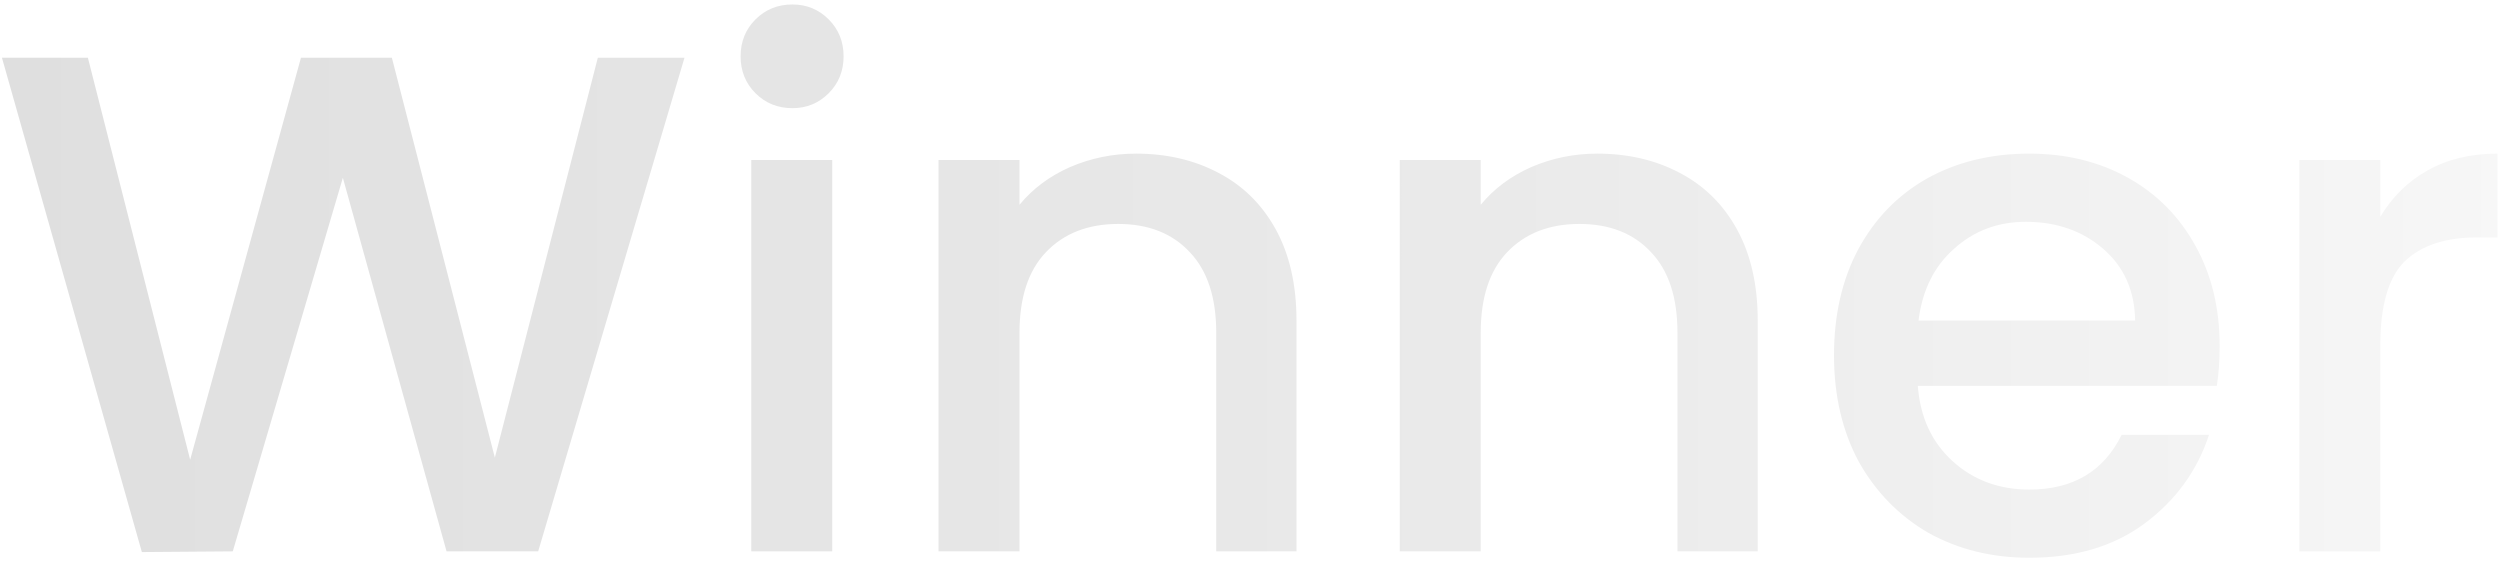 <svg xmlns="http://www.w3.org/2000/svg" width="352" height="79" fill="none">
  <path fill="url('#a')" fill-opacity=".8" d="m96.375 8.13-20.6 69.501h-12.9l-14.6-52.6-15.5 52.6-12.8.1-19.7-69.6h12.1l14.4 56.6 15.6-56.6h12.8l14.5 56.3 14.5-56.3h12.2Zm15.202 7.1c-2.066 0-3.8-.7-5.2-2.1-1.4-1.4-2.1-3.132-2.1-5.2 0-2.066.7-3.8 2.1-5.2 1.4-1.4 3.134-2.1 5.2-2.1 2 0 3.7.7 5.1 2.1 1.4 1.4 2.1 3.134 2.1 5.2 0 2.068-.7 3.8-2.1 5.2-1.4 1.4-3.1 2.1-5.1 2.1Zm5.6 7.3v55.101h-11.4v-55.1h11.4Zm42.768-.9c4.333 0 8.2.9 11.6 2.7 3.466 1.8 6.166 4.468 8.1 8 1.933 3.534 2.9 7.8 2.9 12.8v32.501h-11.3v-30.8c0-4.933-1.234-8.7-3.7-11.3-2.467-2.667-5.834-4-10.1-4-4.267 0-7.667 1.333-10.2 4-2.467 2.6-3.7 6.367-3.7 11.3v30.8h-11.4v-55.1h11.4v6.3c1.866-2.267 4.233-4.033 7.1-5.3 2.933-1.267 6.033-1.9 9.3-1.9Zm64.941 0c4.333 0 8.2.9 11.6 2.7 3.467 1.8 6.167 4.468 8.1 8 1.933 3.534 2.9 7.8 2.9 12.8v32.501h-11.3v-30.8c0-4.933-1.233-8.7-3.7-11.3-2.467-2.667-5.833-4-10.1-4-4.267 0-7.667 1.333-10.2 4-2.467 2.6-3.7 6.367-3.7 11.3v30.8h-11.4v-55.1h11.4v6.3c1.867-2.267 4.233-4.033 7.1-5.3 2.933-1.267 6.033-1.9 9.3-1.9Zm87.641 27.1c0 2.068-.133 3.934-.4 5.6h-42.1c.334 4.4 1.967 7.934 4.9 10.601 2.934 2.667 6.534 4 10.8 4 6.134 0 10.467-2.567 13-7.7h12.3c-1.666 5.067-4.7 9.233-9.1 12.5-4.333 3.2-9.733 4.8-16.2 4.8-5.266 0-10-1.167-14.2-3.5-4.133-2.4-7.4-5.733-9.8-10-2.333-4.333-3.5-9.333-3.5-15s1.134-10.633 3.4-14.9c2.334-4.333 5.567-7.667 9.7-10 4.2-2.333 9-3.5 14.4-3.5 5.2 0 9.834 1.133 13.9 3.4 4.067 2.267 7.234 5.467 9.5 9.6 2.267 4.067 3.4 8.767 3.4 14.1Zm-11.9-3.6c-.066-4.2-1.566-7.566-4.5-10.1-2.933-2.532-6.566-3.8-10.9-3.8-3.933 0-7.3 1.268-10.1 3.8-2.8 2.468-4.466 5.834-5 10.1h30.5Zm34.519-14.6c1.667-2.8 3.867-4.966 6.6-6.5 2.8-1.6 6.1-2.4 9.9-2.4v11.8h-2.9c-4.467 0-7.867 1.134-10.2 3.4-2.267 2.268-3.4 6.2-3.4 11.8v29.001h-11.4v-55.1h11.4v8Z"></path>
  <defs>
    <linearGradient id="a" x1="-90" x2="443" y1="41.626" y2="41.626" gradientUnits="userSpaceOnUse">
      <stop stop-opacity=".18"></stop>
      <stop offset=".578" stop-opacity=".1"></stop>
      <stop offset="1" stop-opacity="0"></stop>
    </linearGradient>
  </defs>
</svg>